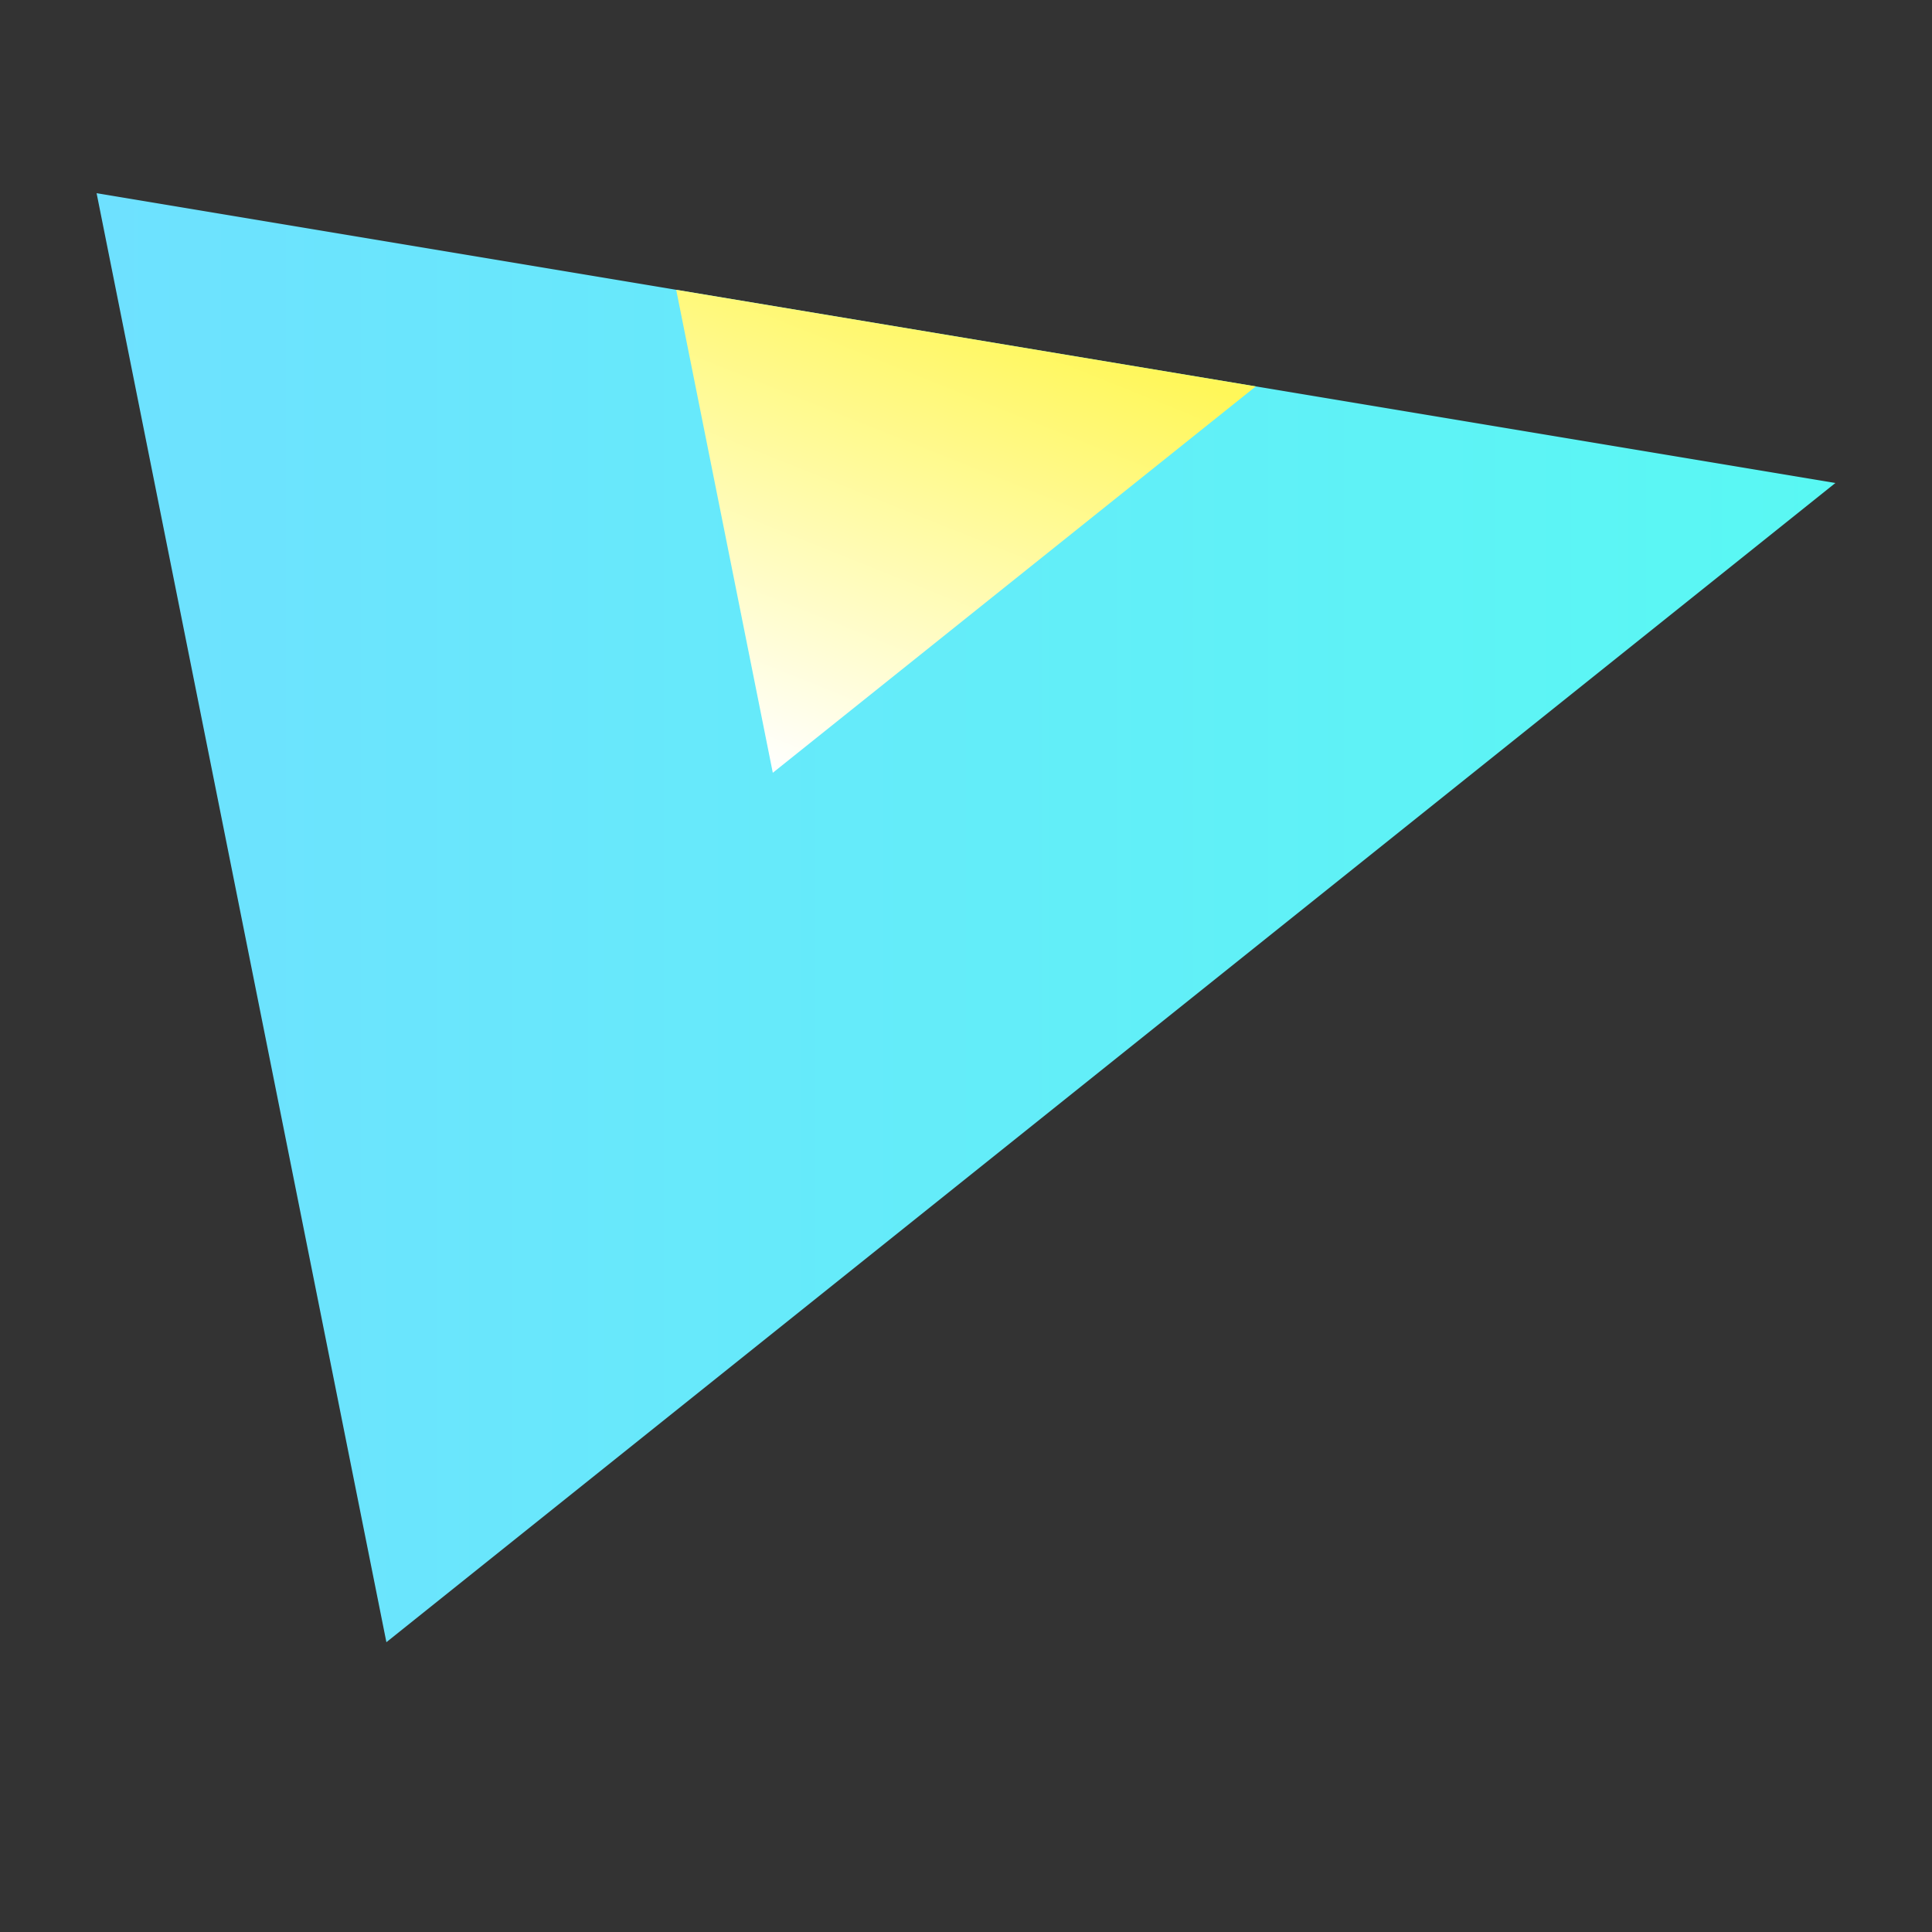 <?xml version="1.0" encoding="UTF-8" standalone="no" ?>
<!DOCTYPE svg PUBLIC "-//W3C//DTD SVG 1.1//EN" "http://www.w3.org/Graphics/SVG/1.1/DTD/svg11.dtd">
<svg xmlns="http://www.w3.org/2000/svg" xmlns:xlink="http://www.w3.org/1999/xlink" version="1.1" width="200" height="200" viewBox="0 0 400 400" xml:space="preserve">
<rect x="0" y="0" width="400" height="400" fill="#333333" stroke="none"/>
<desc>Created with Fabric.js 4.6.0</desc>
<defs>
</defs>
<g transform="matrix(1 0 0 1 200 190)" id="Cp8MUFxWwBQqt_B1cKO3c"  >
<linearGradient id="SVGID_775" gradientUnits="userSpaceOnUse" gradientTransform="matrix(1 0 0 1 -180 -150)"  x1="0" y1="150" x2="360" y2="150">
<stop offset="0%" style="stop-color:#6EE1FF;stop-opacity: 1"/>
<stop offset="100%" style="stop-color:#59F8F3;stop-opacity: 1"/>
</linearGradient>
<path style="stroke: none; stroke-width: 0; stroke-dasharray: none; stroke-linecap: butt; stroke-dashoffset: 0; stroke-linejoin: miter; stroke-miterlimit: 4; fill: url(#SVGID_775); fill-rule: nonzero; opacity: 1;" vector-effect="non-scaling-stroke"  transform=" translate(0, 0)" d="M -180 -150 L 180 -90 L -120 150 z" stroke-linecap="round" />
</g>
<g transform="matrix(1 0 0 1 200 110)" id="d4dy1OXlr9DKkvxjwK7ck"  >
<linearGradient id="SVGID_593" gradientUnits="userSpaceOnUse" gradientTransform="matrix(1 0 0 1 -60 -50)"  x1="20" y1="100" x2="60" y2="0">
<stop offset="0%" style="stop-color:#FFFFFF;stop-opacity: 1"/>
<stop offset="100%" style="stop-color:#FFF759;stop-opacity: 1"/>
</linearGradient>
<path style="stroke: none; stroke-width: 0; stroke-dasharray: none; stroke-linecap: butt; stroke-dashoffset: 0; stroke-linejoin: miter; stroke-miterlimit: 4; fill: url(#SVGID_593); fill-rule: nonzero; opacity: 1;" vector-effect="non-scaling-stroke"  transform=" translate(0, 0)" d="M -60 -50 L 60 -30 L -40 50 z" stroke-linecap="round" />
</g>
</svg>